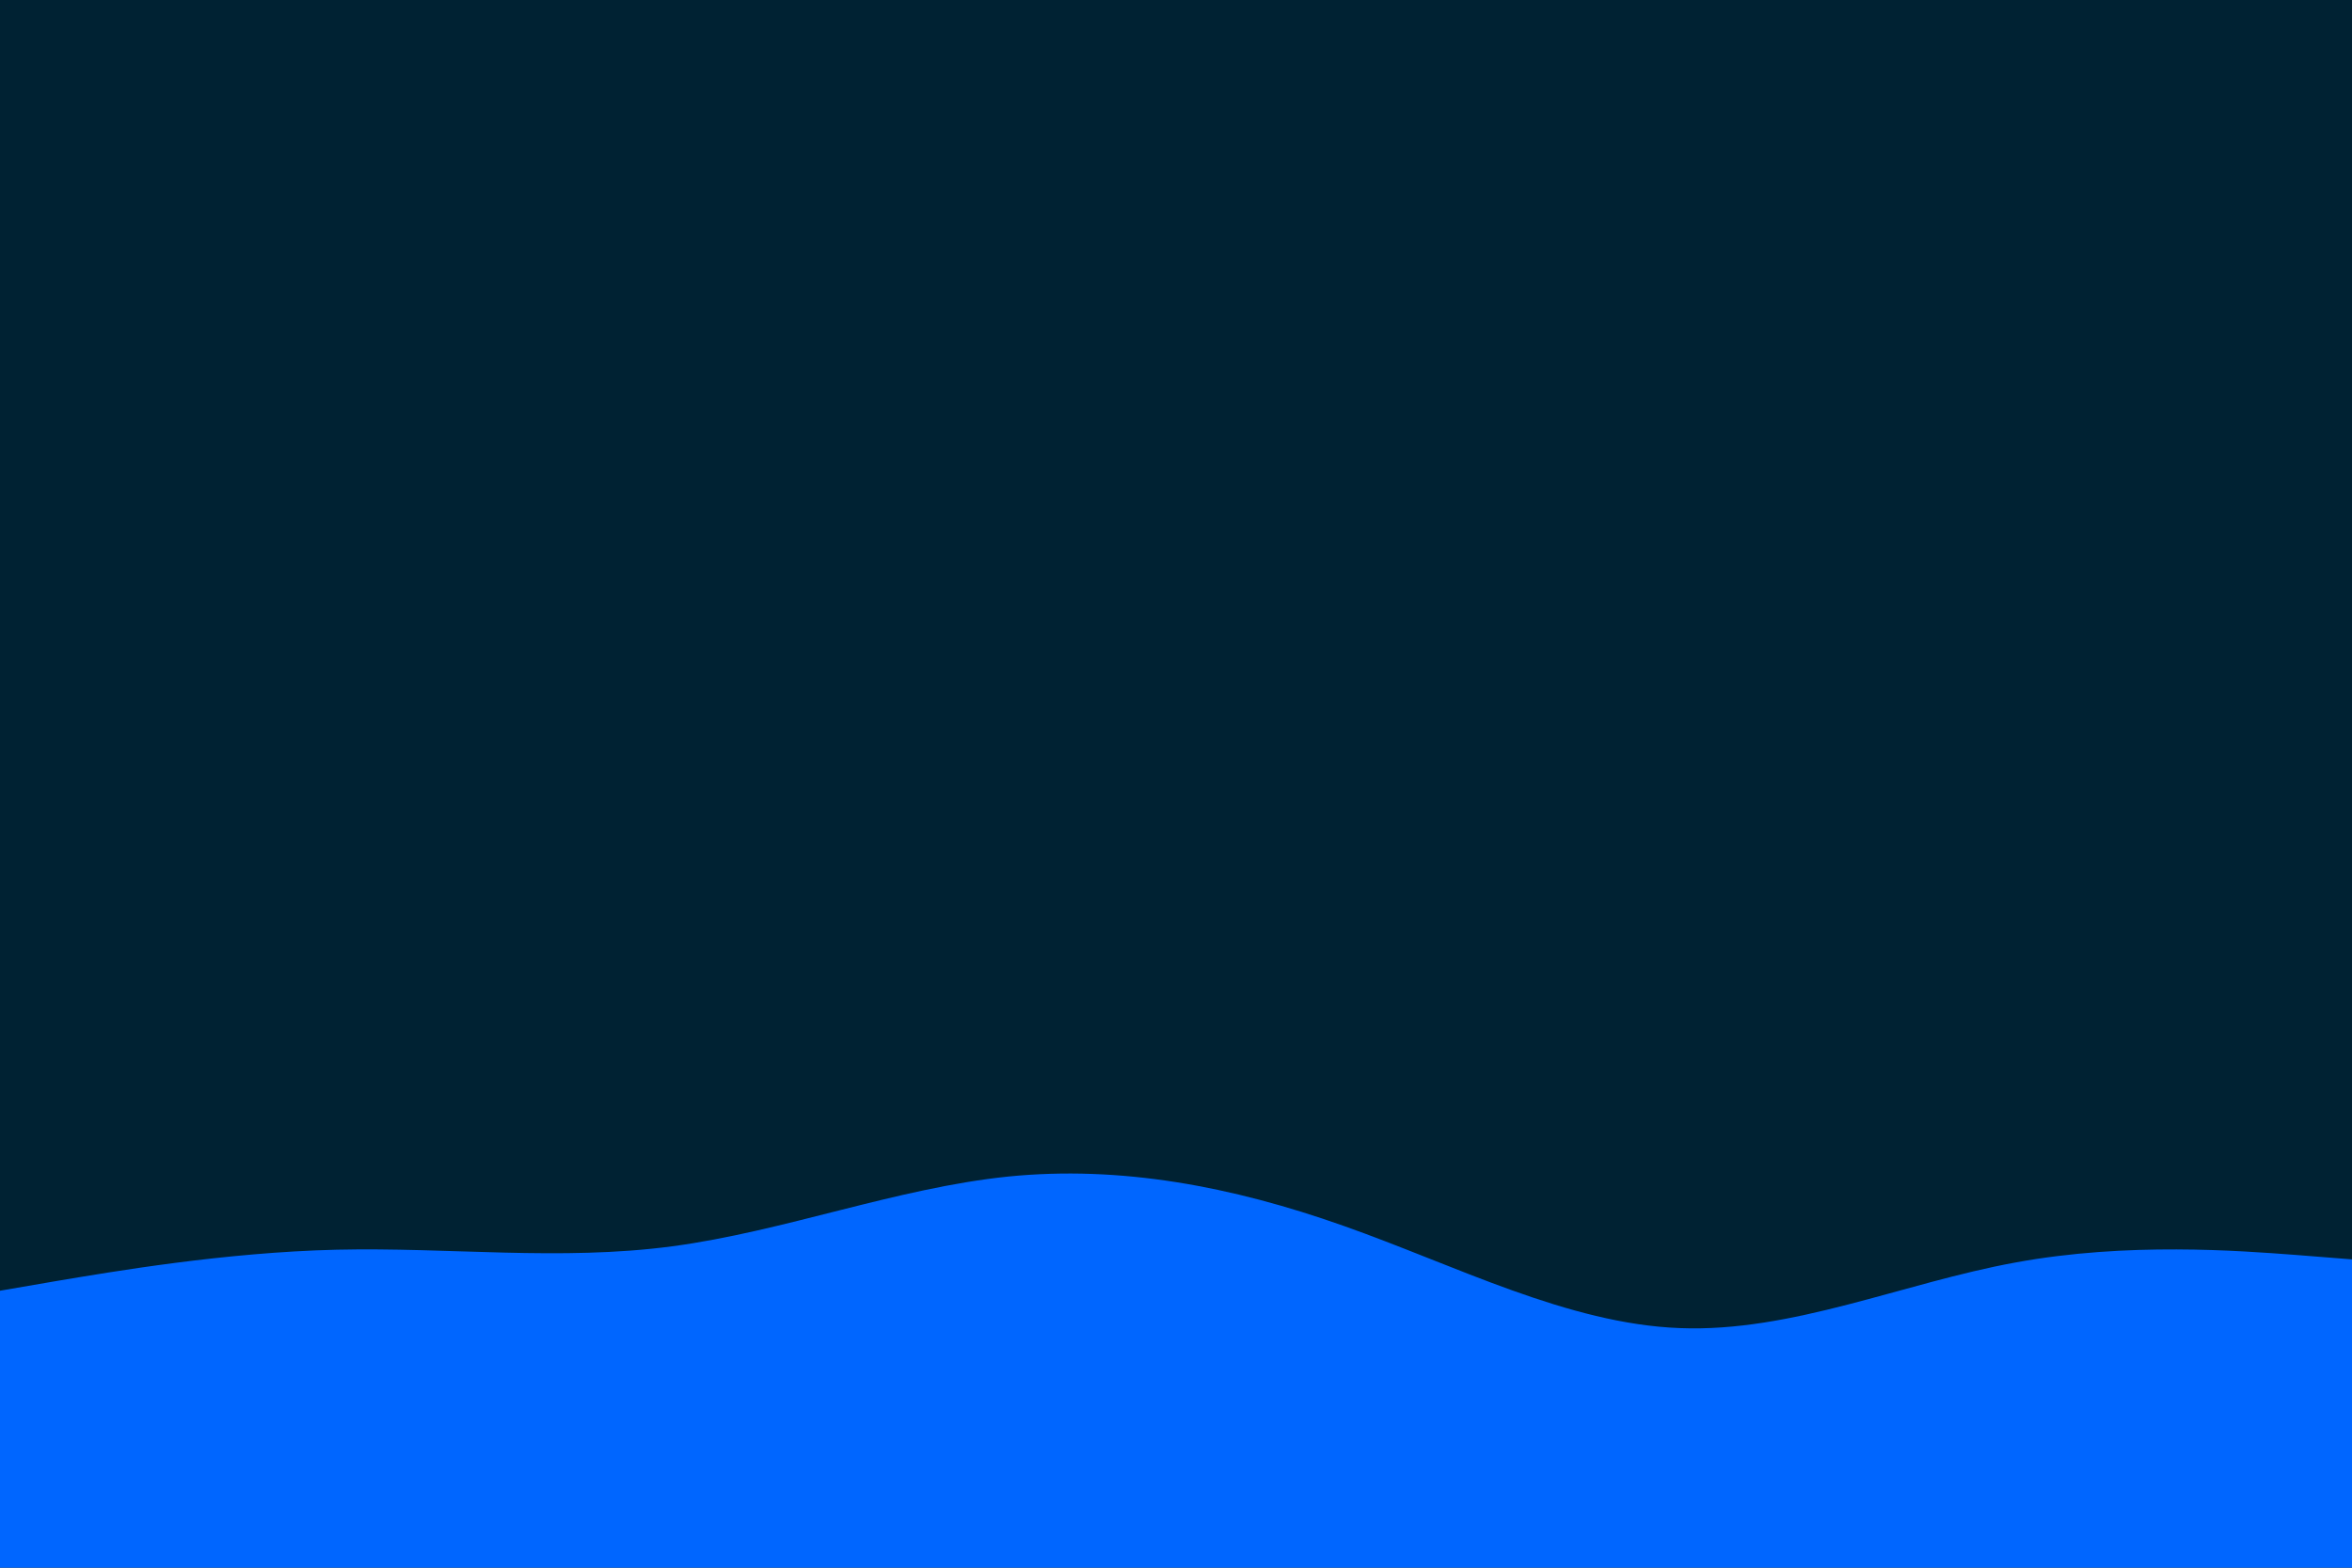 <svg id="visual" viewBox="0 0 900 600" width="900" height="600" xmlns="http://www.w3.org/2000/svg" xmlns:xlink="http://www.w3.org/1999/xlink" version="1.1"><rect x="0" y="0" width="900" height="600" fill="#002233"></rect><path d="M0 494L21.5 490.3C43 486.7 86 479.3 128.8 478.3C171.7 477.3 214.3 482.7 257.2 477C300 471.3 343 454.7 385.8 450.3C428.7 446 471.3 454 514.2 469.2C557 484.3 600 506.7 642.8 508.3C685.7 510 728.3 491 771.2 483.2C814 475.3 857 478.7 878.5 480.3L900 482L900 601L878.5 601C857 601 814 601 771.2 601C728.3 601 685.7 601 642.8 601C600 601 557 601 514.2 601C471.3 601 428.7 601 385.8 601C343 601 300 601 257.2 601C214.3 601 171.7 601 128.8 601C86 601 43 601 21.5 601L0 601Z" fill="#0066FF" stroke-linecap="round" stroke-linejoin="miter"></path></svg>